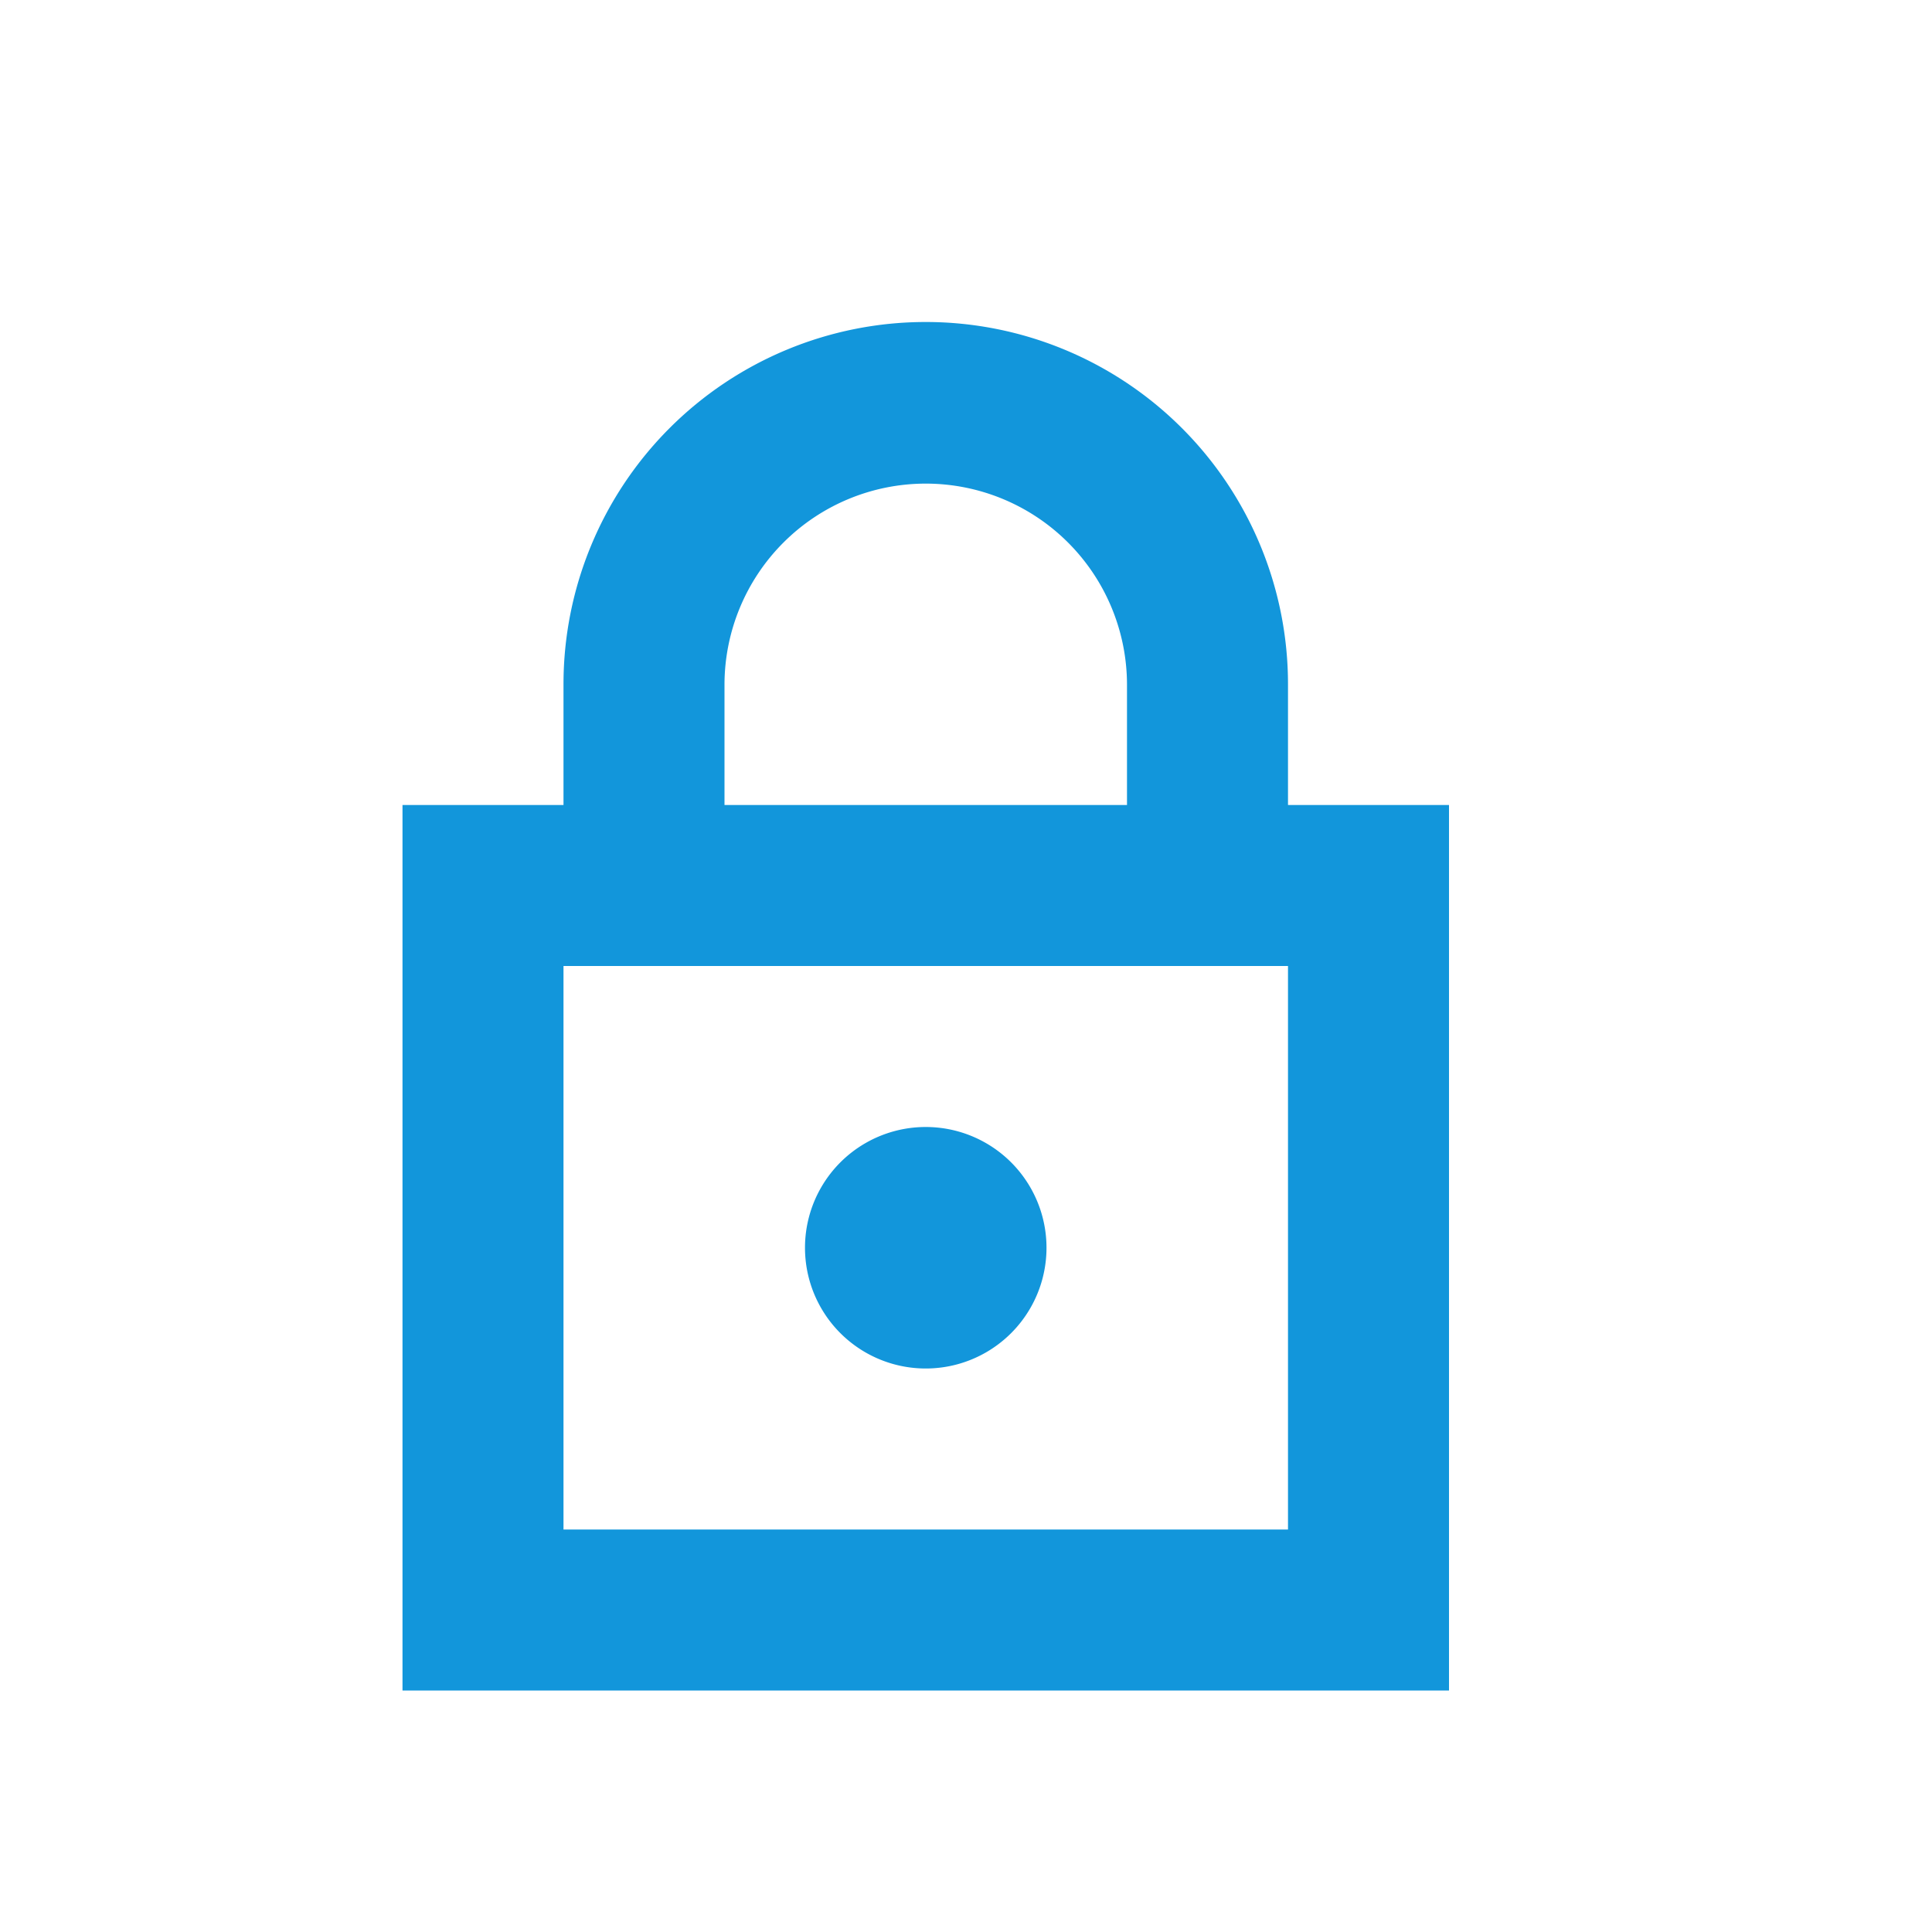 <?xml version="1.0" standalone="no"?><!DOCTYPE svg PUBLIC "-//W3C//DTD SVG 1.1//EN" "http://www.w3.org/Graphics/SVG/1.1/DTD/svg11.dtd"><svg class="icon" width="32px" height="32.00px" viewBox="0 0 1024 1024" version="1.1" xmlns="http://www.w3.org/2000/svg"><path fill="#1296db" d="M213.333 426.667h554.667v469.333H213.333V426.667z m85.333 85.333v298.667h384v-298.667H298.667z m-21.333-42.667H213.333v-42.667h85.333V362.667a192 192 0 0 1 384 0V426.667h85.333v42.667h-170.667V362.667a106.667 106.667 0 0 0-213.333 0V469.333H277.333z m213.333 256a64 64 0 1 1 0-128 64 64 0 0 1 0 128z"  /></svg>